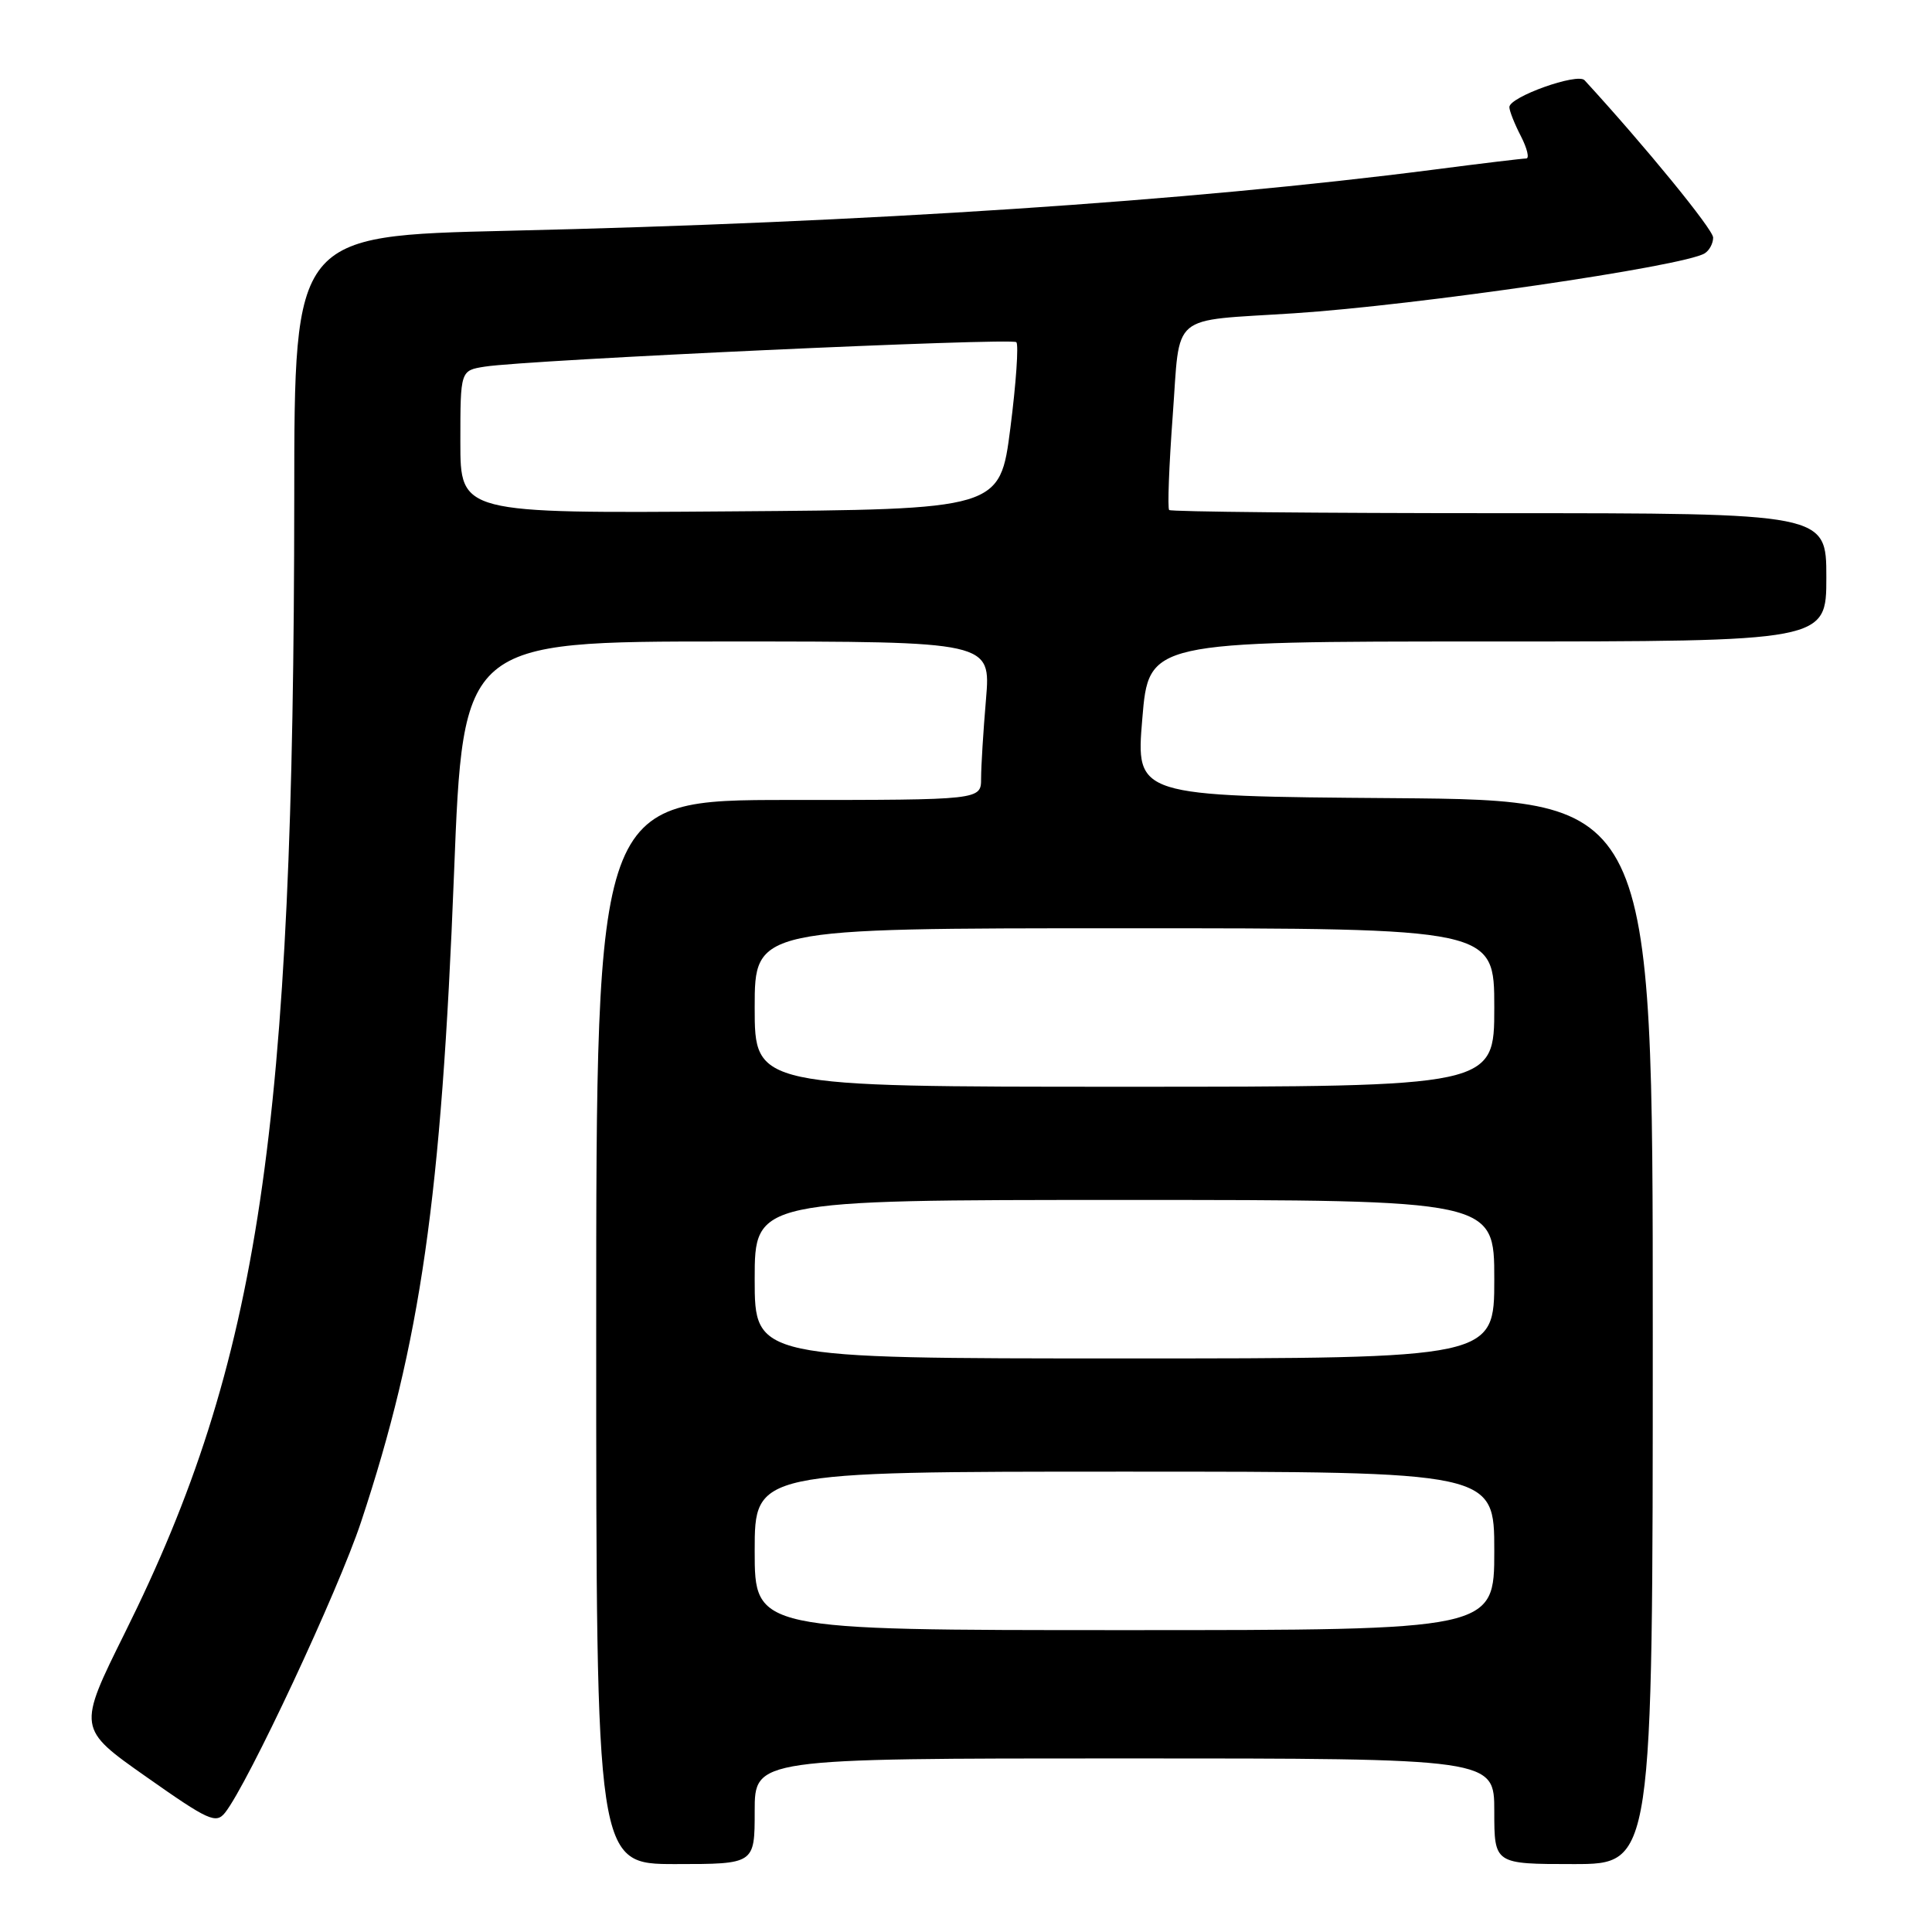 <?xml version="1.0" encoding="UTF-8" standalone="no"?>
<!DOCTYPE svg PUBLIC "-//W3C//DTD SVG 1.1//EN" "http://www.w3.org/Graphics/SVG/1.1/DTD/svg11.dtd" >
<svg xmlns="http://www.w3.org/2000/svg" xmlns:xlink="http://www.w3.org/1999/xlink" version="1.1" viewBox="0 0 256 256">
 <g >
 <path fill="currentColor"
d=" M 100.00 240.00 C 100.00 233.00 100.00 233.00 149.00 233.00 C 198.00 233.00 198.00 233.00 198.00 240.00 C 198.00 247.00 198.00 247.00 208.50 247.00 C 219.00 247.00 219.00 247.00 219.00 176.51 C 219.00 106.03 219.00 106.03 184.75 105.76 C 150.50 105.50 150.50 105.50 151.36 95.25 C 152.21 85.00 152.21 85.00 197.11 85.00 C 242.00 85.00 242.00 85.00 242.00 76.50 C 242.00 68.00 242.00 68.00 198.67 68.00 C 174.83 68.00 155.15 67.81 154.92 67.58 C 154.69 67.35 154.90 61.74 155.39 55.10 C 156.42 41.22 154.79 42.60 171.50 41.51 C 187.64 40.46 223.11 35.29 225.88 33.57 C 226.50 33.19 227.00 32.25 227.00 31.48 C 227.00 30.40 217.94 19.32 209.96 10.63 C 209.03 9.62 200.00 12.84 200.00 14.19 C 200.00 14.69 200.69 16.43 201.53 18.05 C 202.36 19.67 202.68 21.00 202.23 21.00 C 201.78 21.00 196.26 21.66 189.96 22.48 C 157.50 26.66 114.87 29.48 67.25 30.58 C 39.00 31.24 39.00 31.24 38.99 65.87 C 38.95 149.85 34.40 180.44 16.57 216.31 C 10.26 229.03 10.26 229.03 19.38 235.44 C 27.66 241.27 28.62 241.70 29.83 240.18 C 32.85 236.36 44.83 210.76 47.84 201.67 C 55.74 177.85 58.48 158.75 60.16 115.75 C 61.36 85.00 61.36 85.00 96.33 85.00 C 131.29 85.00 131.29 85.00 130.65 92.65 C 130.29 96.86 130.00 101.58 130.00 103.15 C 130.00 106.00 130.00 106.00 104.50 106.00 C 79.00 106.00 79.00 106.00 79.00 176.50 C 79.00 247.00 79.00 247.00 89.50 247.00 C 100.00 247.00 100.00 247.00 100.00 240.00 Z  M 100.00 205.50 C 100.00 195.00 100.00 195.00 149.00 195.00 C 198.00 195.00 198.00 195.00 198.00 205.50 C 198.00 216.00 198.00 216.00 149.00 216.00 C 100.00 216.00 100.00 216.00 100.00 205.50 Z  M 100.00 169.50 C 100.00 159.00 100.00 159.00 149.00 159.00 C 198.00 159.00 198.00 159.00 198.00 169.50 C 198.00 180.00 198.00 180.00 149.00 180.00 C 100.00 180.00 100.00 180.00 100.00 169.50 Z  M 100.00 133.50 C 100.00 123.00 100.00 123.00 149.00 123.00 C 198.00 123.00 198.00 123.00 198.00 133.50 C 198.00 144.00 198.00 144.00 149.00 144.00 C 100.00 144.00 100.00 144.00 100.00 133.50 Z  M 61.00 58.56 C 61.00 49.09 61.00 49.09 64.25 48.58 C 69.98 47.68 134.07 44.73 134.67 45.34 C 134.99 45.66 134.64 50.78 133.88 56.71 C 132.50 67.50 132.50 67.50 96.75 67.76 C 61.00 68.03 61.00 68.03 61.00 58.56 Z "/>
</g>
</svg>